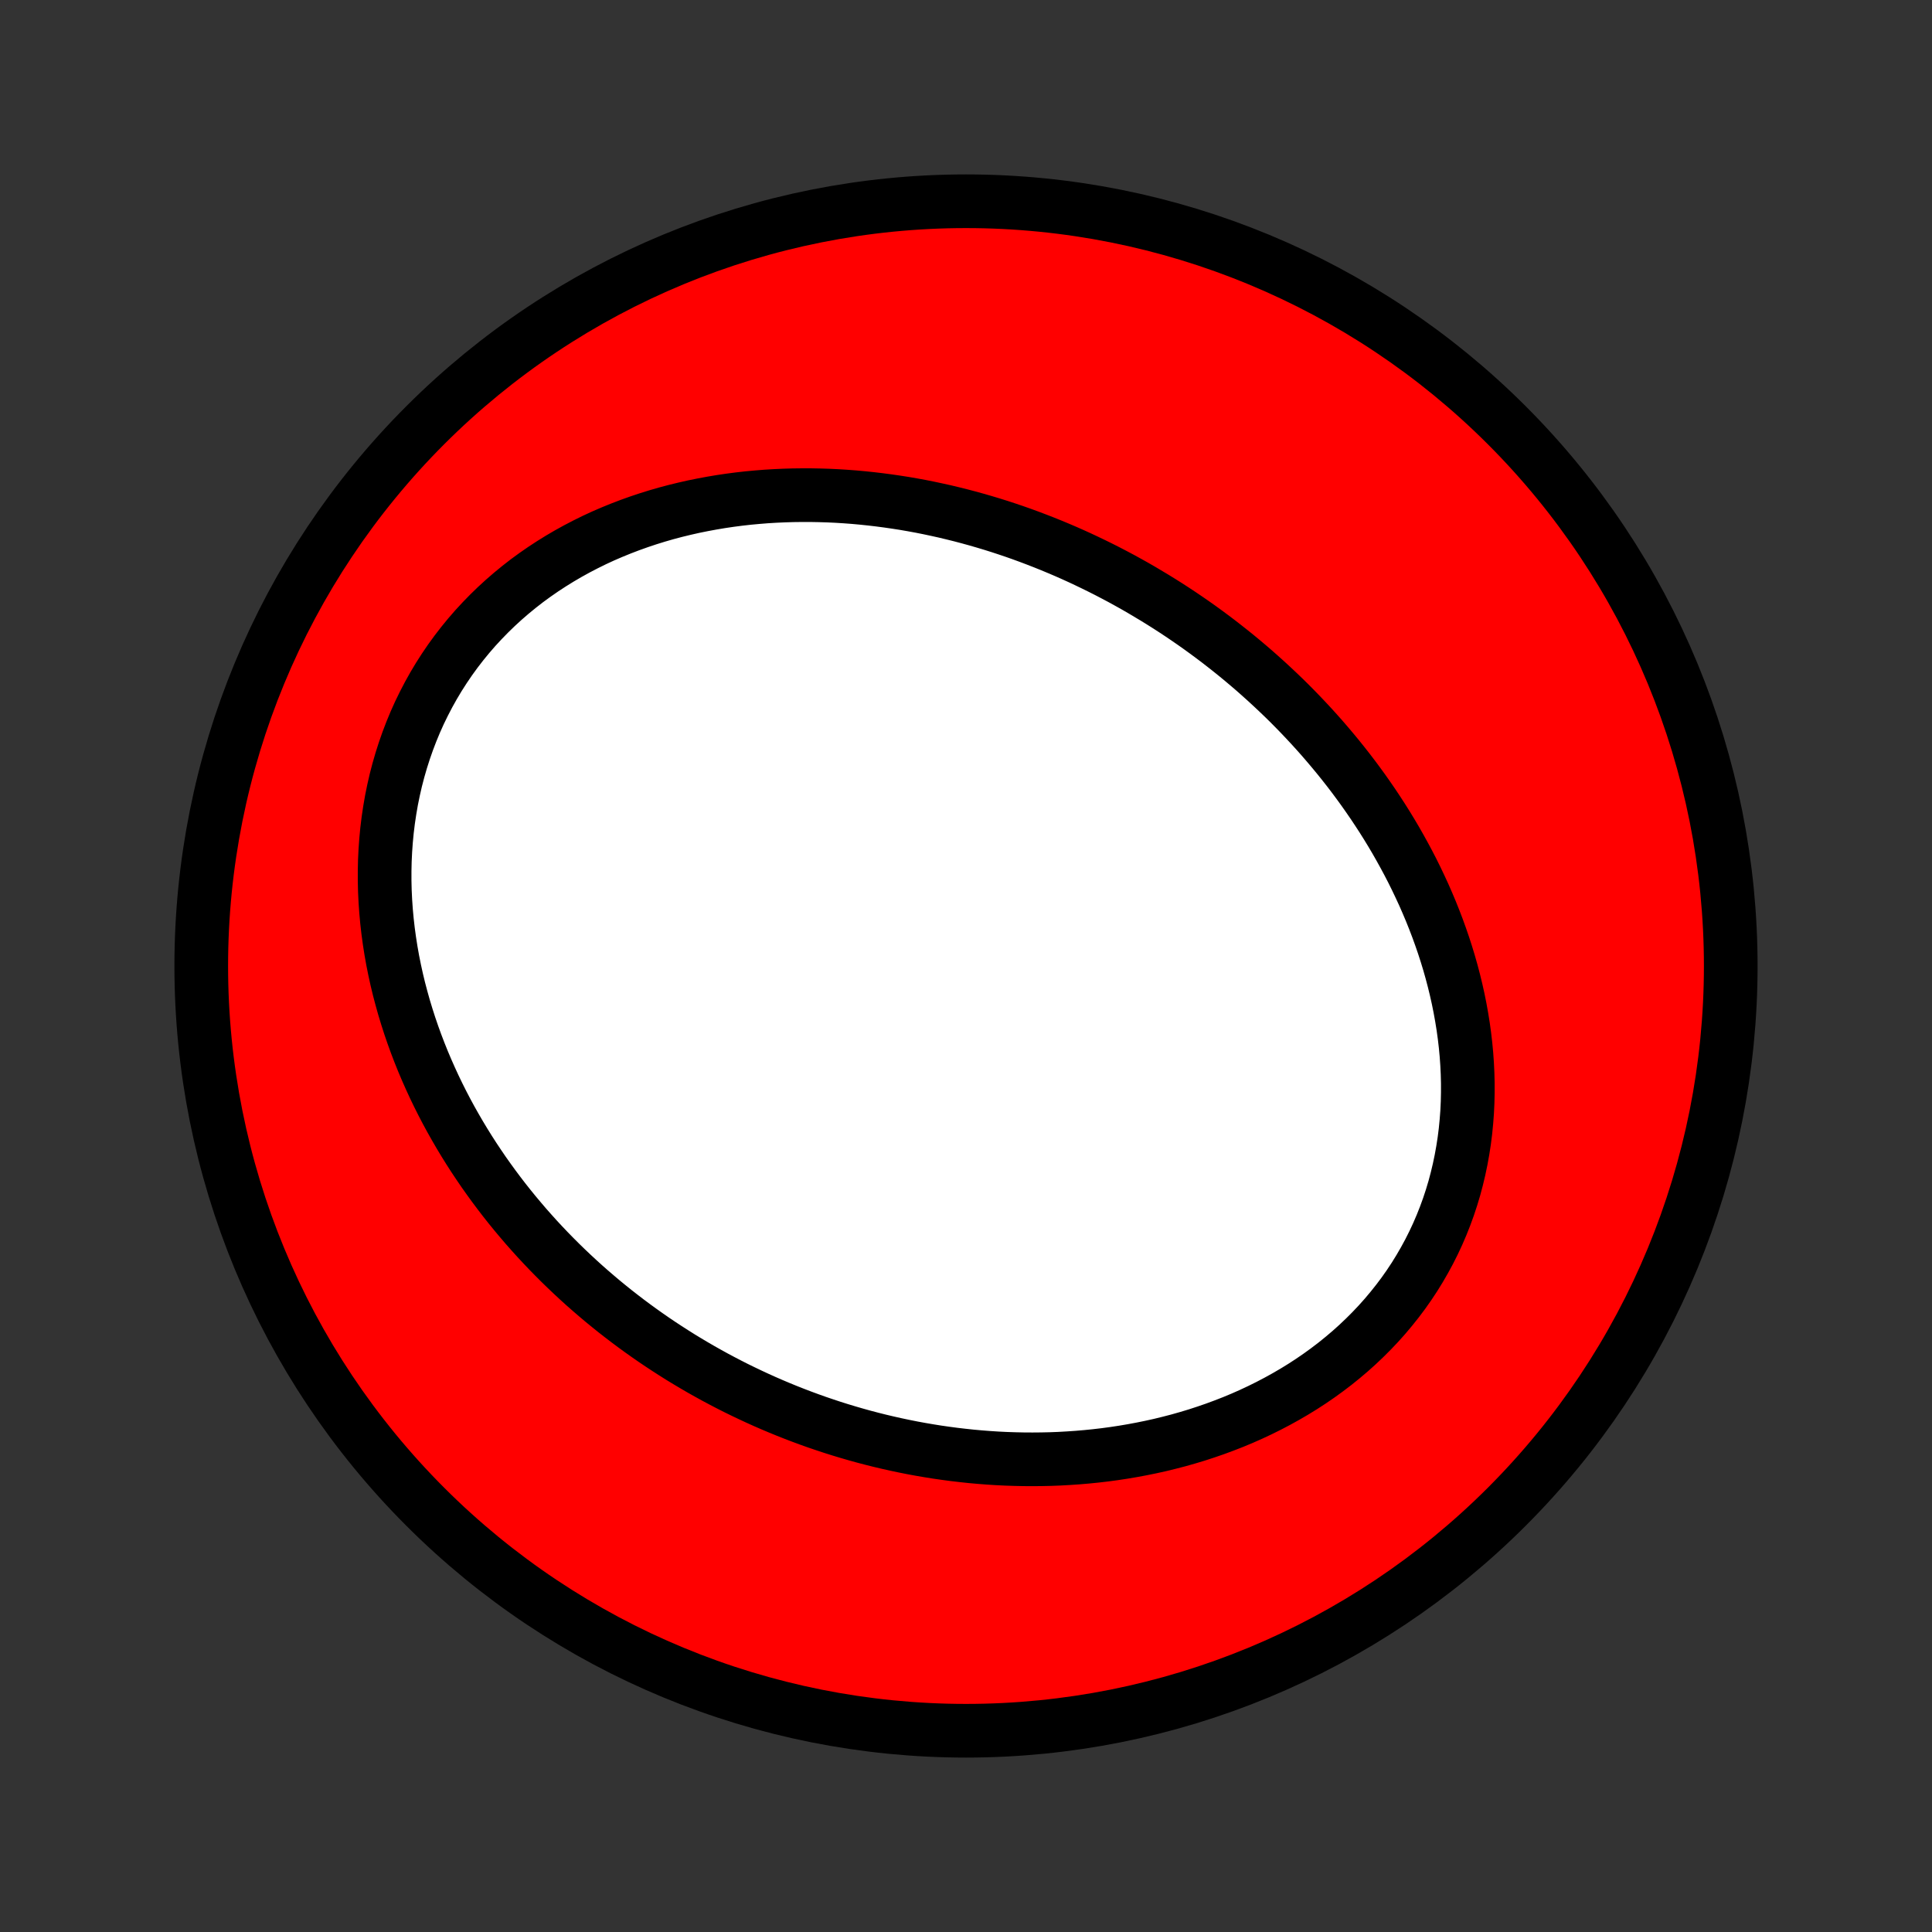 <?xml version="1.0" encoding="utf-8" standalone="no"?>
<!DOCTYPE svg PUBLIC "-//W3C//DTD SVG 1.1//EN"
  "http://www.w3.org/Graphics/SVG/1.1/DTD/svg11.dtd">
<!-- Created with matplotlib (http://matplotlib.org/) -->
<svg height="72pt" version="1.1" viewBox="0 0 72 72" width="72pt" xmlns="http://www.w3.org/2000/svg" xmlns:xlink="http://www.w3.org/1999/xlink">
 <rect x="0" y="0" width="72" height="72" fill="#333333" stroke="none"/>
 <defs>
  <style type="text/css">
*{stroke-linecap:butt;stroke-linejoin:round;}
  </style>
 </defs>
 <g id="figure_1">
  <g id="patch_1">
   <path d="
M0 72
L72 72
L72 0
L0 0
z
" style="fill:none;"/>
  </g>
  <g id="axes_1">
   <g id="PatchCollection_1">
    <defs>
     <path d="
M36 -7.5
C43.558 -7.5 50.808 -10.503 56.153 -15.848
C61.497 -21.192 64.5 -28.442 64.5 -36
C64.5 -43.558 61.497 -50.808 56.153 -56.153
C50.808 -61.497 43.558 -64.5 36 -64.5
C28.442 -64.5 21.192 -61.497 15.848 -56.153
C10.503 -50.808 7.5 -43.558 7.5 -36
C7.5 -28.442 10.503 -21.192 15.848 -15.848
C21.192 -10.503 28.442 -7.5 36 -7.5
z
" id="C0_0_a811fe30f3"/>
     <path d="
M43.03 -49.725
L43.273 -49.575
L43.516 -49.422
L43.757 -49.266
L43.996 -49.108
L44.234 -48.947
L44.47 -48.784
L44.705 -48.618
L44.938 -48.449
L45.169 -48.278
L45.4 -48.104
L45.628 -47.927
L45.855 -47.748
L46.081 -47.566
L46.305 -47.381
L46.528 -47.193
L46.749 -47.003
L46.968 -46.809
L47.186 -46.613
L47.402 -46.414
L47.617 -46.212
L47.83 -46.008
L48.042 -45.8
L48.251 -45.589
L48.459 -45.375
L48.665 -45.158
L48.87 -44.938
L49.072 -44.715
L49.273 -44.489
L49.471 -44.259
L49.668 -44.026
L49.863 -43.79
L50.055 -43.551
L50.246 -43.308
L50.434 -43.062
L50.619 -42.813
L50.803 -42.56
L50.983 -42.304
L51.162 -42.044
L51.337 -41.781
L51.51 -41.515
L51.68 -41.245
L51.847 -40.971
L52.011 -40.694
L52.171 -40.413
L52.328 -40.129
L52.482 -39.842
L52.633 -39.55
L52.779 -39.255
L52.921 -38.957
L53.06 -38.656
L53.194 -38.35
L53.324 -38.042
L53.449 -37.73
L53.57 -37.414
L53.685 -37.096
L53.796 -36.774
L53.901 -36.449
L54.001 -36.121
L54.095 -35.79
L54.183 -35.456
L54.265 -35.119
L54.341 -34.78
L54.41 -34.438
L54.472 -34.094
L54.528 -33.747
L54.576 -33.399
L54.617 -33.048
L54.65 -32.696
L54.675 -32.342
L54.692 -31.988
L54.701 -31.631
L54.701 -31.275
L54.693 -30.917
L54.676 -30.559
L54.649 -30.202
L54.614 -29.844
L54.569 -29.487
L54.514 -29.131
L54.45 -28.776
L54.376 -28.422
L54.292 -28.07
L54.199 -27.72
L54.095 -27.373
L53.981 -27.028
L53.857 -26.687
L53.723 -26.349
L53.579 -26.014
L53.425 -25.684
L53.261 -25.358
L53.087 -25.037
L52.904 -24.721
L52.712 -24.41
L52.51 -24.105
L52.299 -23.805
L52.079 -23.512
L51.85 -23.225
L51.614 -22.944
L51.369 -22.67
L51.116 -22.403
L50.856 -22.143
L50.589 -21.89
L50.316 -21.645
L50.035 -21.407
L49.749 -21.176
L49.456 -20.953
L49.159 -20.738
L48.856 -20.53
L48.548 -20.33
L48.236 -20.138
L47.92 -19.954
L47.6 -19.777
L47.277 -19.608
L46.95 -19.446
L46.621 -19.292
L46.289 -19.145
L45.955 -19.006
L45.619 -18.875
L45.281 -18.75
L44.942 -18.633
L44.602 -18.522
L44.26 -18.419
L43.918 -18.322
L43.575 -18.233
L43.232 -18.149
L42.889 -18.073
L42.546 -18.003
L42.203 -17.939
L41.86 -17.881
L41.518 -17.829
L41.176 -17.783
L40.835 -17.743
L40.495 -17.709
L40.156 -17.68
L39.818 -17.657
L39.482 -17.638
L39.146 -17.625
L38.812 -17.618
L38.479 -17.615
L38.148 -17.617
L37.819 -17.624
L37.49 -17.635
L37.164 -17.651
L36.839 -17.672
L36.517 -17.697
L36.195 -17.726
L35.876 -17.76
L35.558 -17.797
L35.243 -17.839
L34.929 -17.884
L34.617 -17.934
L34.307 -17.987
L33.998 -18.044
L33.692 -18.105
L33.388 -18.169
L33.085 -18.237
L32.785 -18.308
L32.486 -18.383
L32.189 -18.461
L31.894 -18.543
L31.601 -18.628
L31.31 -18.716
L31.021 -18.807
L30.734 -18.902
L30.448 -18.999
L30.165 -19.1
L29.883 -19.204
L29.603 -19.311
L29.324 -19.421
L29.048 -19.534
L28.773 -19.65
L28.5 -19.769
L28.229 -19.891
L27.96 -20.016
L27.692 -20.144
L27.426 -20.274
L27.162 -20.408
L26.899 -20.545
L26.638 -20.684
L26.379 -20.827
L26.121 -20.972
L25.865 -21.121
L25.611 -21.272
L25.358 -21.426
L25.107 -21.584
L24.858 -21.744
L24.61 -21.907
L24.364 -22.073
L24.119 -22.243
L23.877 -22.415
L23.636 -22.59
L23.396 -22.769
L23.158 -22.951
L22.922 -23.135
L22.688 -23.323
L22.455 -23.514
L22.224 -23.709
L21.995 -23.906
L21.767 -24.107
L21.542 -24.311
L21.318 -24.519
L21.096 -24.73
L20.876 -24.944
L20.658 -25.162
L20.442 -25.383
L20.228 -25.608
L20.016 -25.836
L19.807 -26.068
L19.599 -26.303
L19.394 -26.543
L19.191 -26.785
L18.99 -27.032
L18.792 -27.282
L18.597 -27.536
L18.404 -27.794
L18.214 -28.056
L18.026 -28.321
L17.842 -28.591
L17.66 -28.864
L17.482 -29.141
L17.307 -29.422
L17.135 -29.708
L16.967 -29.997
L16.802 -30.29
L16.641 -30.587
L16.484 -30.888
L16.331 -31.193
L16.182 -31.502
L16.038 -31.815
L15.898 -32.131
L15.762 -32.452
L15.632 -32.776
L15.506 -33.105
L15.386 -33.437
L15.271 -33.772
L15.162 -34.111
L15.058 -34.454
L14.961 -34.8
L14.869 -35.149
L14.784 -35.502
L14.706 -35.857
L14.634 -36.216
L14.57 -36.577
L14.513 -36.941
L14.463 -37.307
L14.421 -37.676
L14.387 -38.046
L14.361 -38.418
L14.343 -38.792
L14.334 -39.167
L14.334 -39.543
L14.342 -39.92
L14.36 -40.297
L14.387 -40.675
L14.423 -41.052
L14.469 -41.429
L14.525 -41.805
L14.59 -42.18
L14.666 -42.553
L14.751 -42.924
L14.847 -43.293
L14.953 -43.66
L15.069 -44.023
L15.195 -44.383
L15.331 -44.739
L15.477 -45.091
L15.633 -45.439
L15.8 -45.781
L15.976 -46.119
L16.161 -46.45
L16.356 -46.776
L16.561 -47.096
L16.774 -47.409
L16.996 -47.715
L17.227 -48.014
L17.466 -48.306
L17.713 -48.591
L17.968 -48.867
L18.23 -49.136
L18.499 -49.397
L18.775 -49.65
L19.057 -49.894
L19.345 -50.13
L19.638 -50.358
L19.938 -50.577
L20.241 -50.787
L20.55 -50.989
L20.863 -51.183
L21.179 -51.368
L21.5 -51.545
L21.823 -51.713
L22.149 -51.874
L22.478 -52.026
L22.809 -52.169
L23.143 -52.305
L23.478 -52.433
L23.814 -52.553
L24.152 -52.666
L24.49 -52.771
L24.83 -52.869
L25.169 -52.959
L25.509 -53.042
L25.85 -53.119
L26.19 -53.188
L26.53 -53.251
L26.869 -53.308
L27.208 -53.358
L27.546 -53.402
L27.883 -53.44
L28.22 -53.471
L28.555 -53.498
L28.889 -53.518
L29.221 -53.533
L29.552 -53.543
L29.882 -53.547
L30.21 -53.547
L30.537 -53.541
L30.862 -53.531
L31.185 -53.516
L31.506 -53.496
L31.826 -53.472
L32.144 -53.443
L32.459 -53.41
L32.773 -53.373
L33.085 -53.332
L33.395 -53.287
L33.703 -53.239
L34.009 -53.186
L34.313 -53.13
L34.614 -53.07
L34.914 -53.006
L35.212 -52.94
L35.508 -52.869
L35.802 -52.796
L36.094 -52.719
L36.384 -52.639
L36.672 -52.556
L36.958 -52.47
L37.242 -52.381
L37.523 -52.289
L37.804 -52.194
L38.082 -52.096
L38.358 -51.995
L38.633 -51.891
L38.905 -51.785
L39.176 -51.676
L39.445 -51.564
L39.712 -51.45
L39.977 -51.333
L40.241 -51.213
L40.503 -51.09
L40.763 -50.965
L41.021 -50.838
L41.278 -50.708
L41.533 -50.575
L41.787 -50.44
L42.038 -50.302
L42.289 -50.162
L42.537 -50.019
z
" id="C0_1_ee37c2cf6b"/>
    </defs>
    <g clip-path="url(#p1bffca34e9)">
     <use style="fill:#ff0000;stroke:#000000;stroke-width:2.0;" x="0.0" xlink:href="#C0_0_a811fe30f3" y="72.0"/>
    </g>
    <g clip-path="url(#p1bffca34e9)">
     <use style="fill:#ffffff;stroke:#000000;stroke-width:2.0;" x="0.0" xlink:href="#C0_1_ee37c2cf6b" y="72.0"/>
    </g>
   </g>
  </g>
 </g>
 <defs>
  <clipPath id="p1bffca34e9">
   <rect height="72.0" width="72.0" x="0.0" y="0.0"/>
  </clipPath>
 </defs>
</svg>
